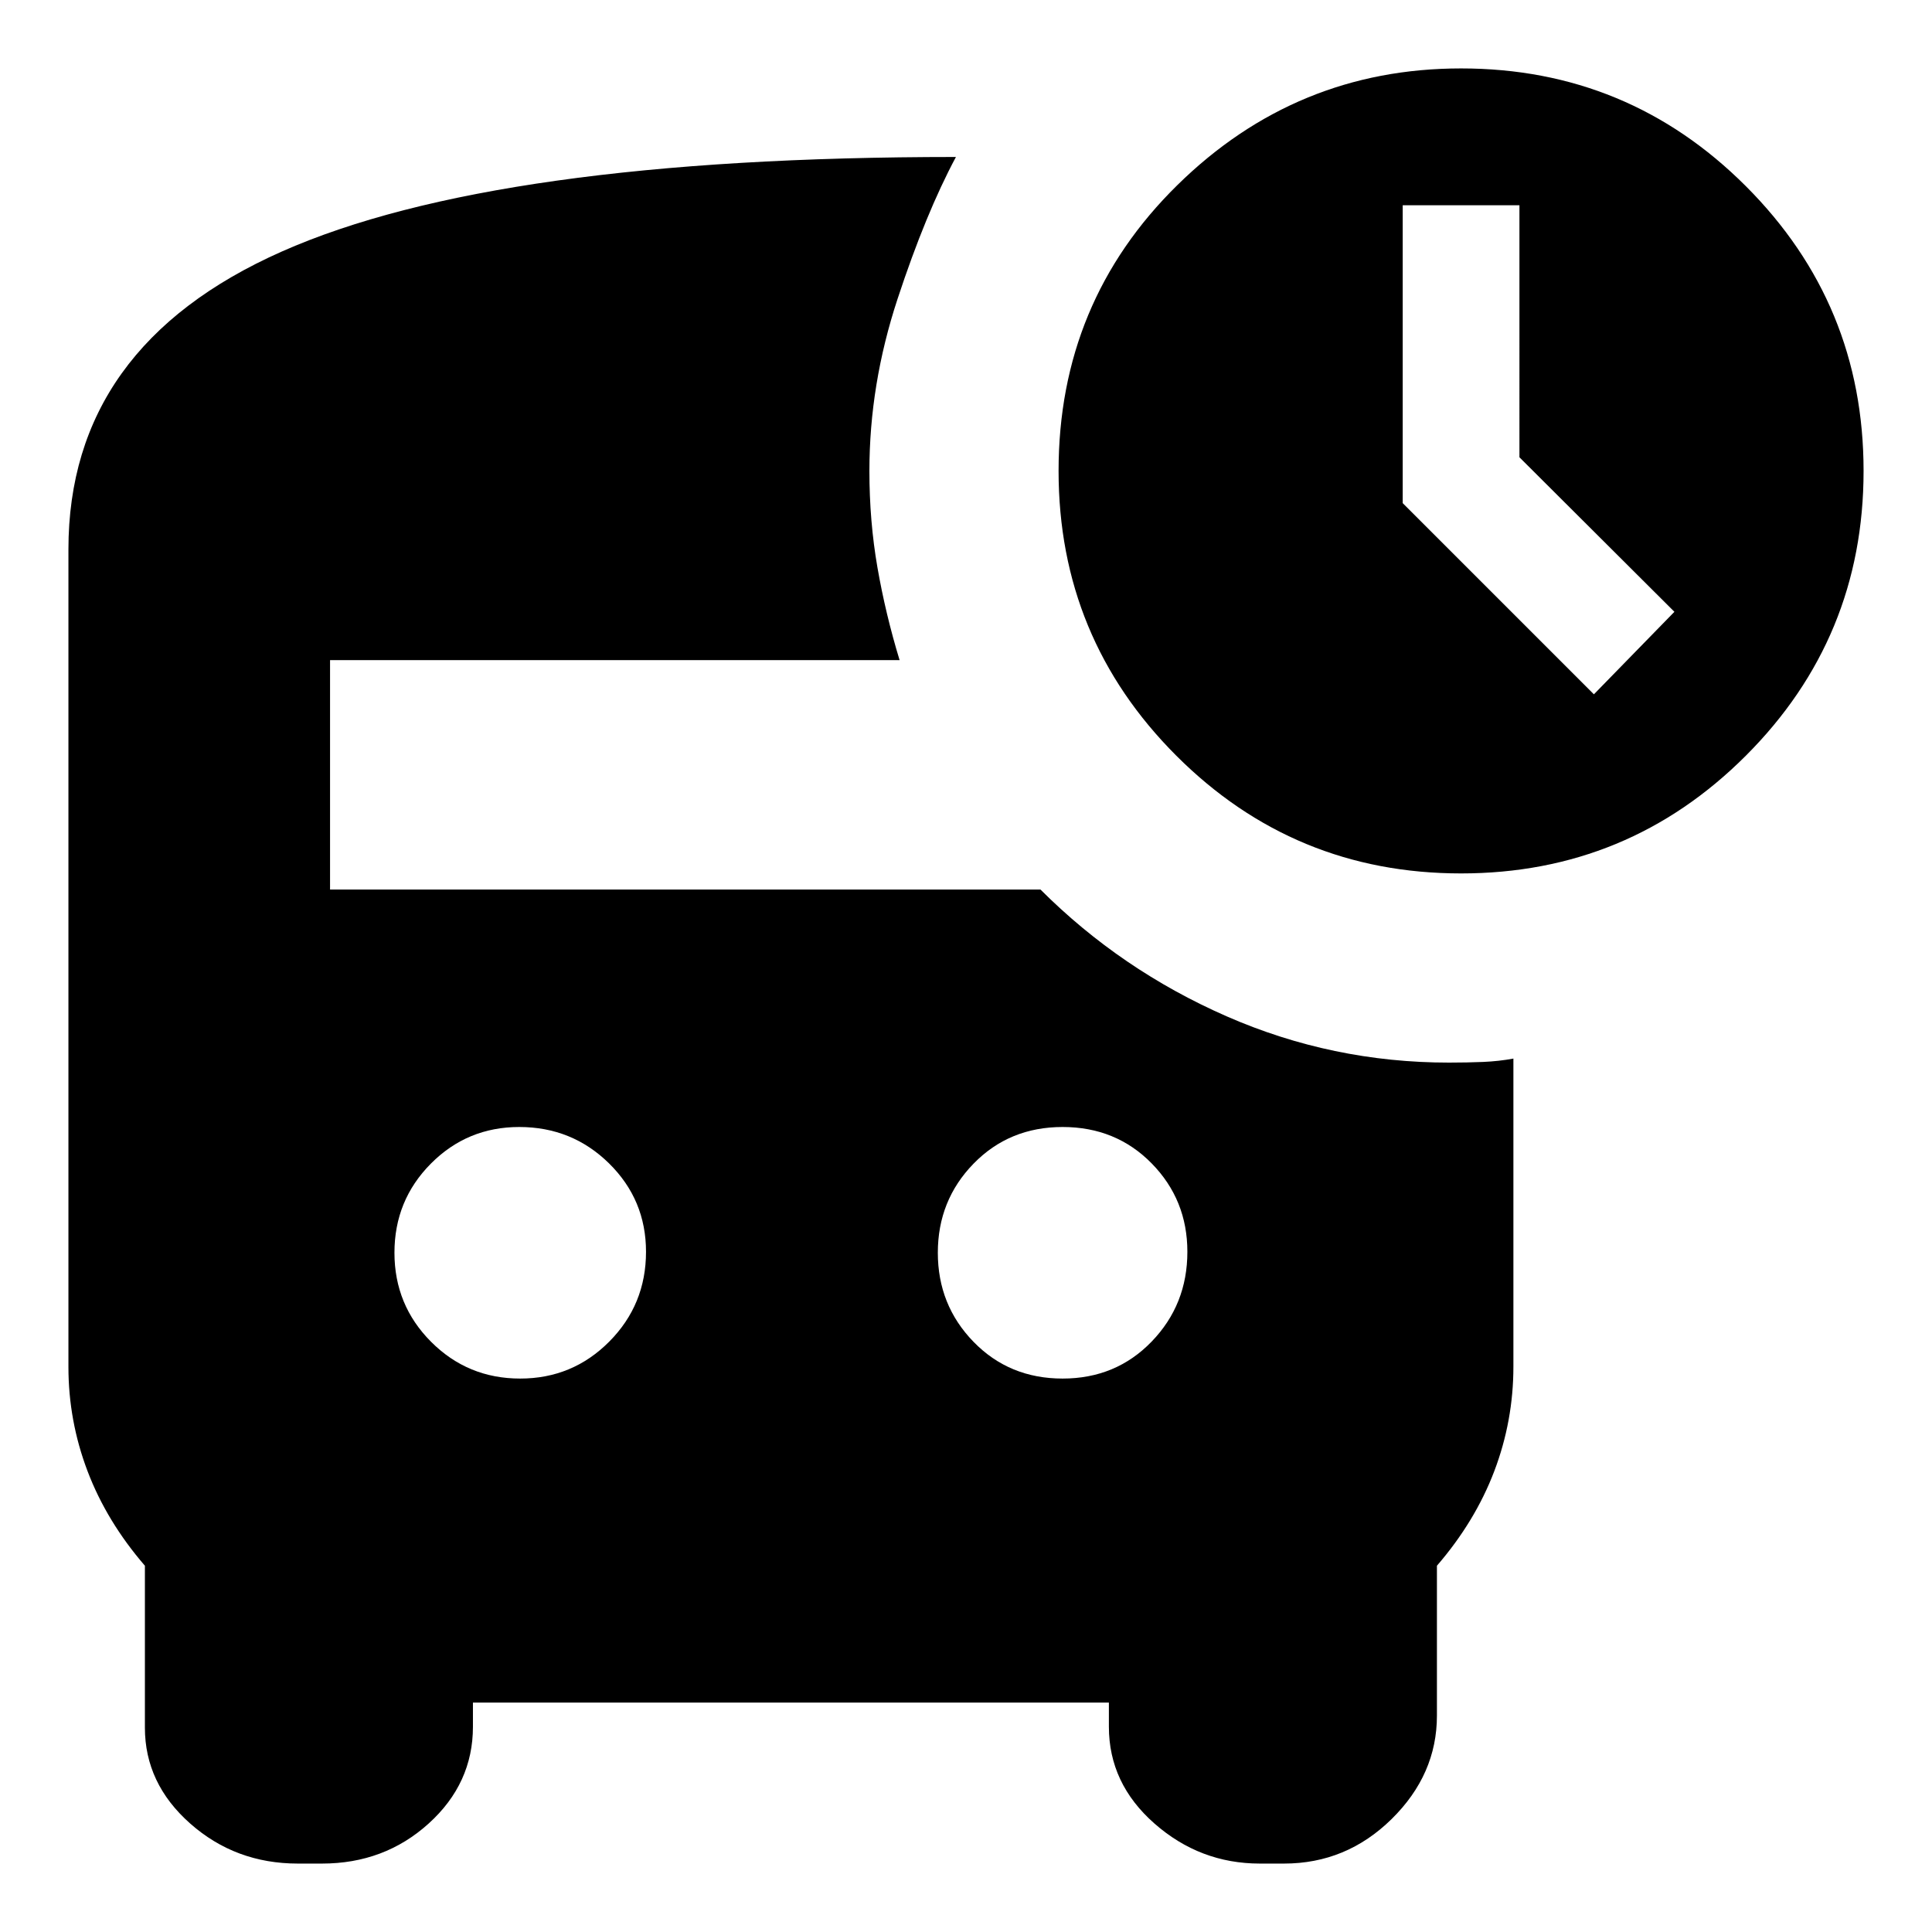 <svg xmlns="http://www.w3.org/2000/svg" height="24" viewBox="0 -960 960 960" width="24"><path d="m792-615 40-41-77-76.78V-858h-58v148l95 95Zm-66 89q-83 0-141.5-58.5T526-726q0-84 59-142t141-58q83 0 141.5 58.5T926-726q0 83-58.5 141.5T726-526ZM258.47-275q26.03 0 44.28-18.38Q321-311.75 321-338q0-25.83-18.37-43.92Q284.25-400 258-400q-25.83 0-43.92 18.22Q196-363.56 196-337.53t18.22 44.28Q232.44-275 258.47-275ZM528-275q26.5 0 44.25-18.38Q590-311.75 590-338q0-25.83-17.75-43.92Q554.5-400 528-400t-44.25 18.22Q466-363.56 466-337.53t17.75 44.28Q501.5-275 528-275ZM148-34q-31 0-53.5-19.9T72-101.52V-182q-19-22-28.5-47T34-280.84v-406.18Q34-788 140-835q106-47 335-47-15 28-29 70.5T432-726q0 25 4 48t11 46H164v114h353q40 40 92.5 63T720-432q9.1 0 16.96-.33 7.87-.34 15.04-1.67v153q0 27-9.5 52T714-182v74.48q0 29.24-22.5 51.38Q669-34 638-34h-12q-29.72 0-52.36-19.9T551-102v-12H235v12q0 28.2-22 48.1Q191-34 160-34h-12Z"/></svg>